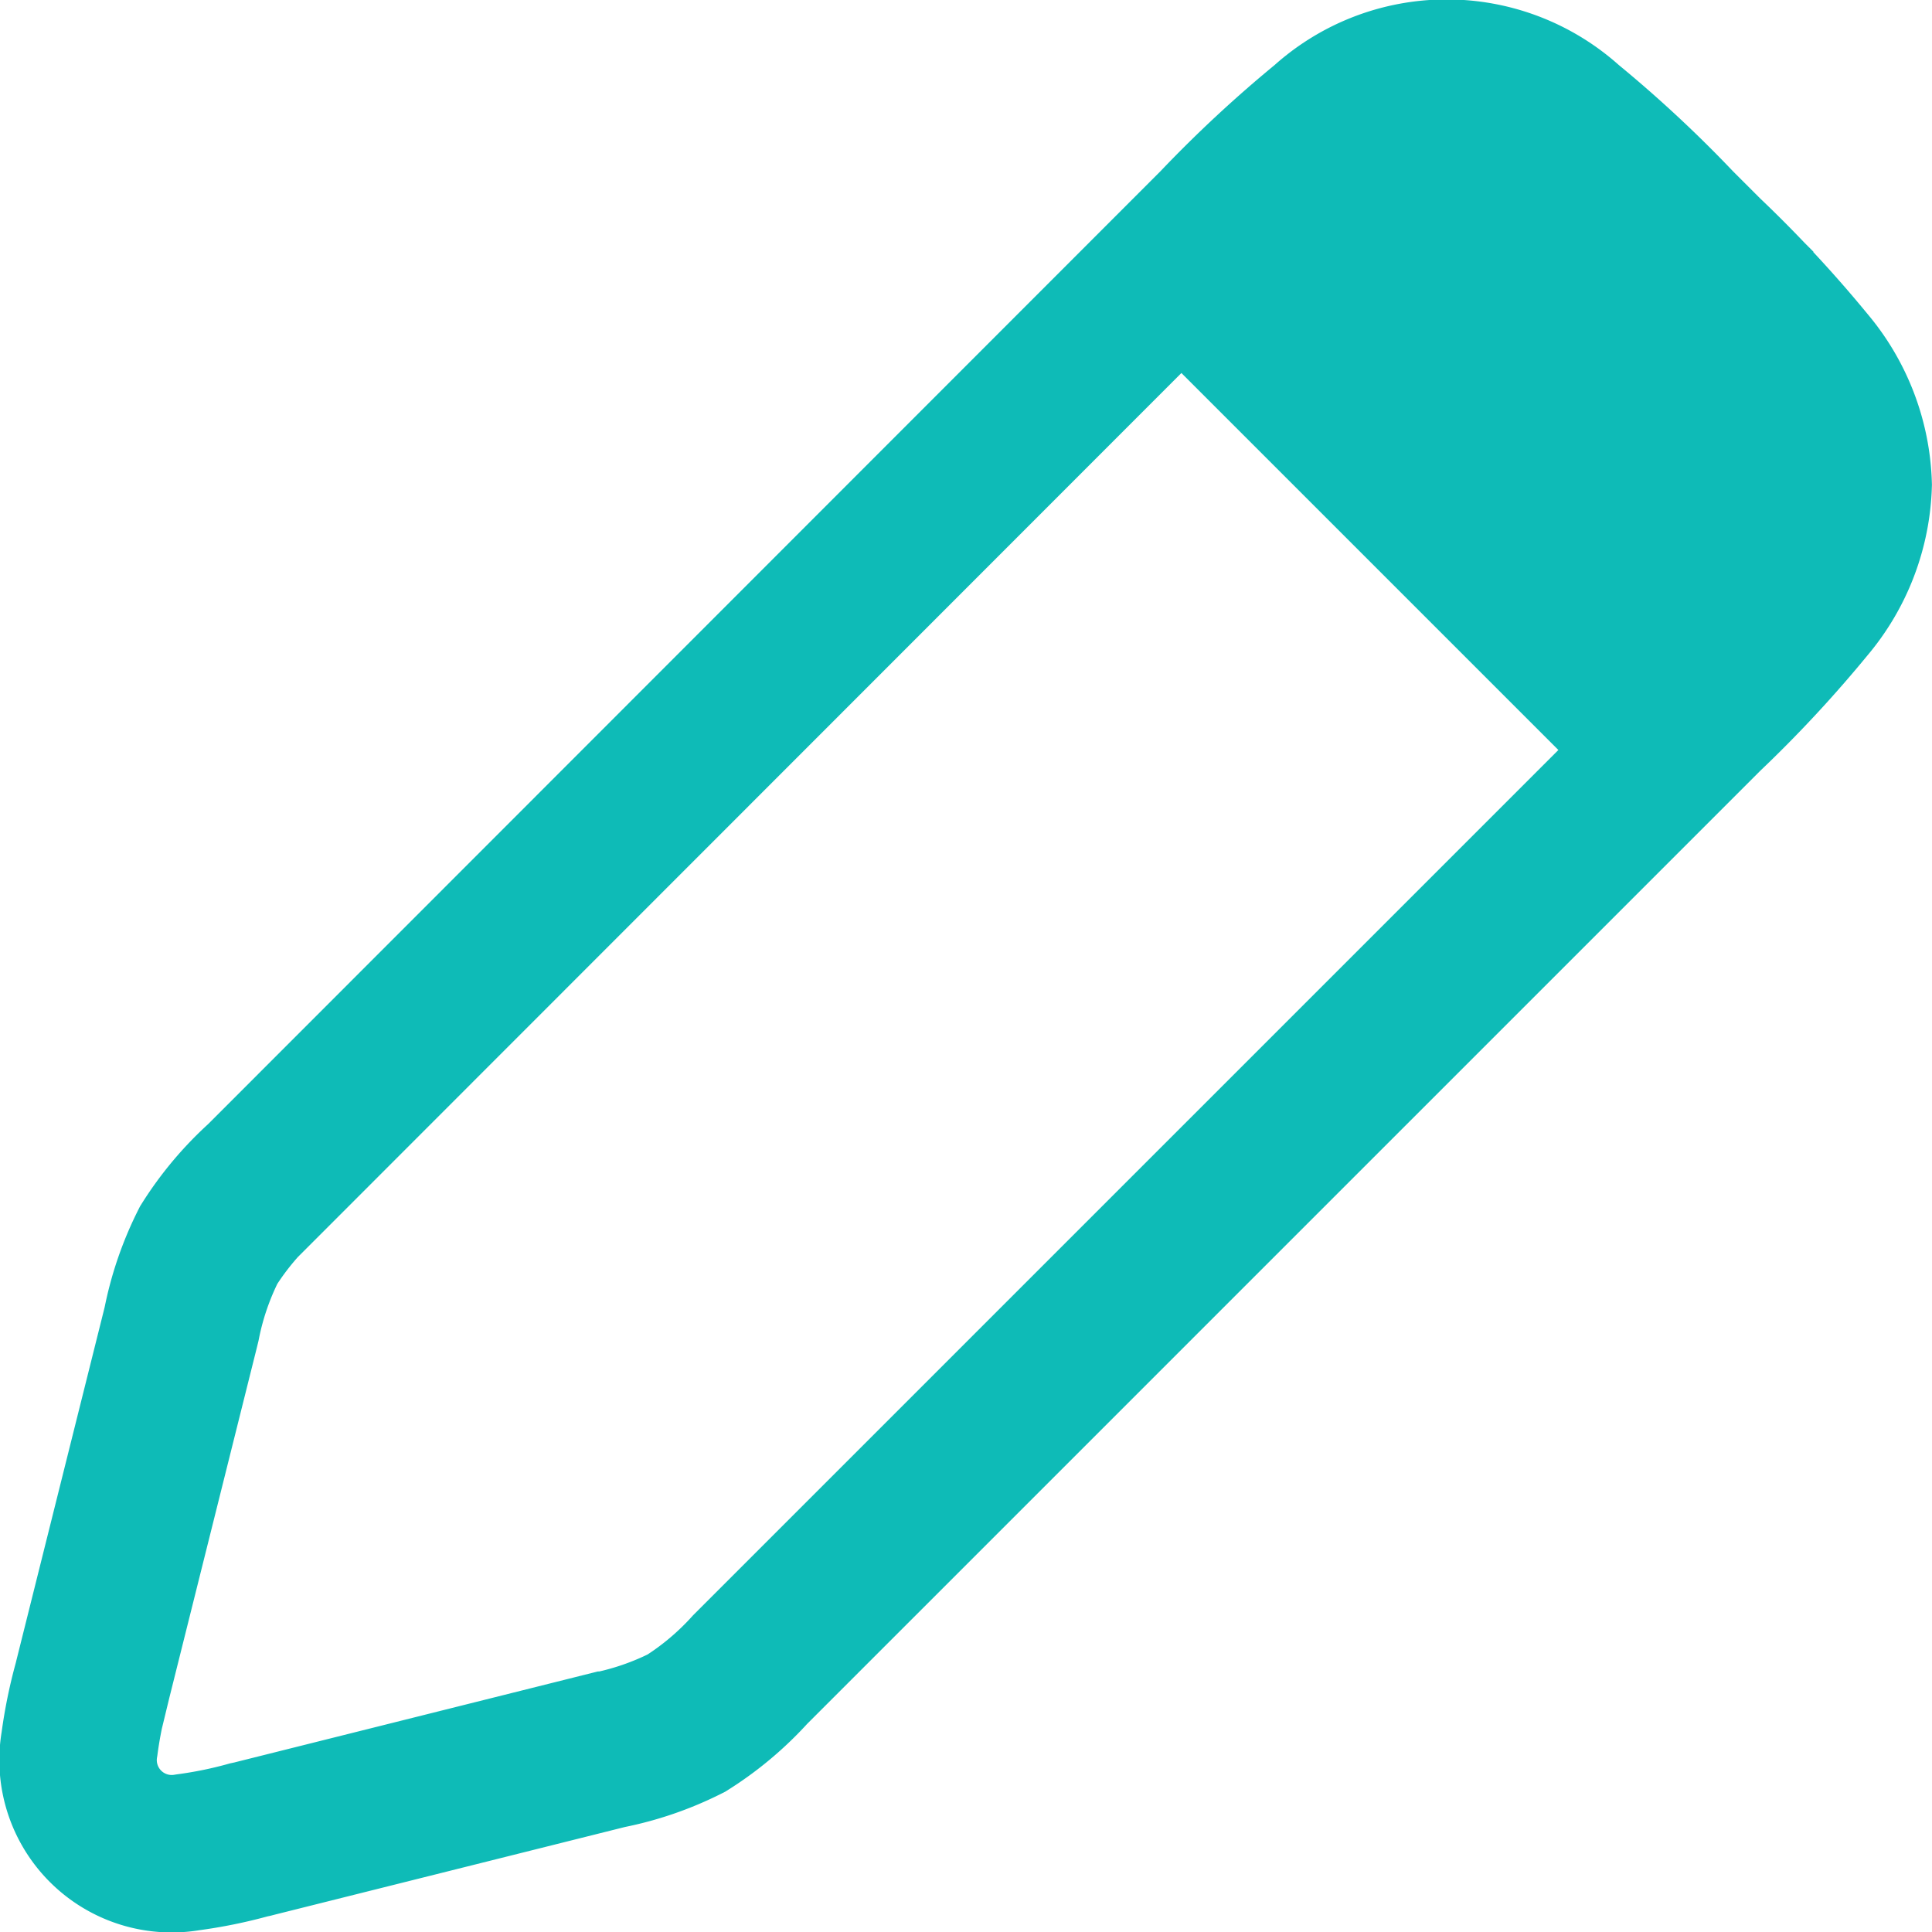 <svg xmlns="http://www.w3.org/2000/svg" width="18.405" height="18.405" viewBox="0 0 18.405 18.405">
  <g id="Edit_light" transform="translate(-3.86 -5.846)">
    <path id="Контур_262" data-name="Контур 262" d="M6.265,22.685h0l.027-.007h0l3.3-.826.056-.014a2.917,2.917,0,0,0,.751-.258,2.92,2.92,0,0,0,.608-.511l.041-.041L20.076,12h0l.029-.029a11.519,11.519,0,0,0,.967-1.04,1.864,1.864,0,0,0,.442-1.149,1.864,1.864,0,0,0-.442-1.149,11.545,11.545,0,0,0-.967-1.04l-.029-.029-.443.444.443-.444-.215-.215-.029-.029a11.522,11.522,0,0,0-1.04-.967,1.713,1.713,0,0,0-2.3,0,11.521,11.521,0,0,0-1.04.967l-.029.029L6.4,16.377l-.041.041a2.921,2.921,0,0,0-.511.608,2.921,2.921,0,0,0-.258.751l-.014.057-.832,3.329-.008.033a4.325,4.325,0,0,0-.119.583.892.892,0,0,0,1.032,1.032,4.3,4.3,0,0,0,.583-.119Z" transform="translate(0 0.681)" fill="none" stroke="#0ebbb7" stroke-width="1.5"/>
    <path id="Контур_263" data-name="Контур 263" d="M12.5,7.825,15.987,5.5s3.2,1.744,3.487,3.487-2.325,3.487-2.325,3.487Z" transform="translate(2.04 1)" fill="#0ebbb7"/>
  </g>
</svg>
